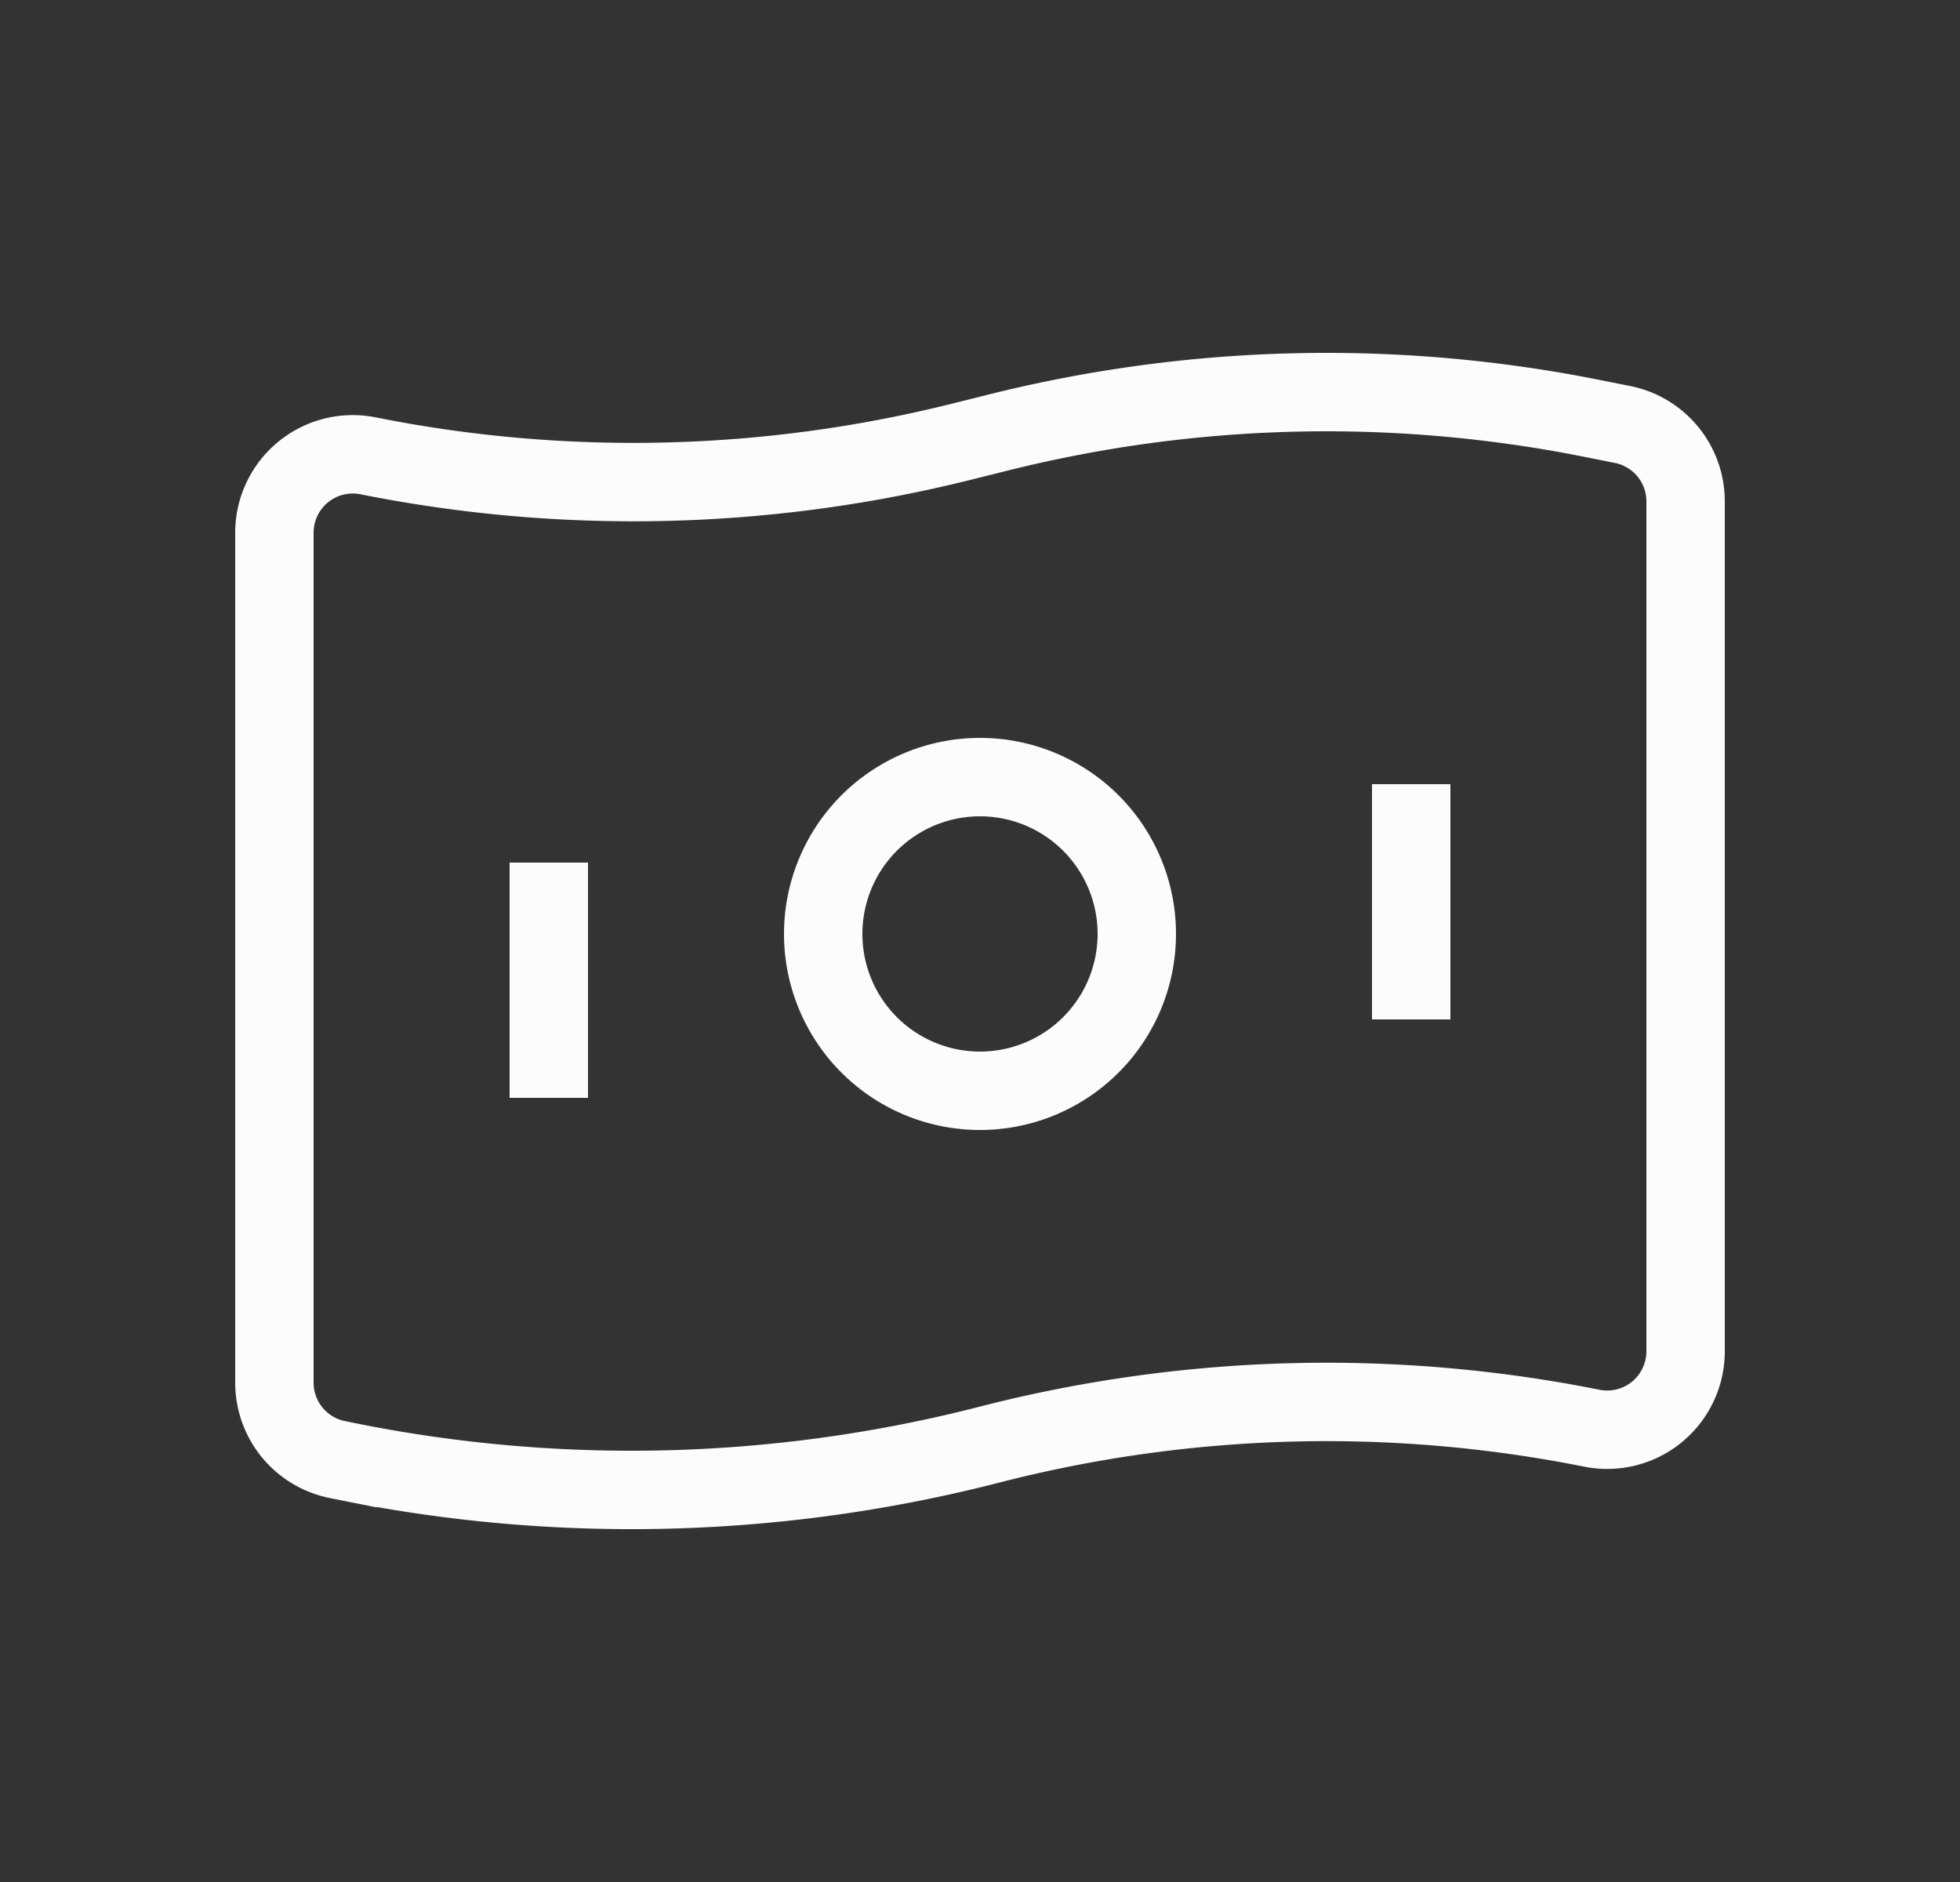 <svg xmlns="http://www.w3.org/2000/svg" width="25" height="24" fill="none"><rect width="100%" height="100%" fill="#333333" stroke="none"/><path stroke="#FCFCFC" d="M7 14v-3m11 2v-3m-5.5 3.91a2 2 0 1 0 0-4 2 2 0 0 0 0 4Zm7.804 4.303a17.256 17.256 0 0 0-7.567.18l-.237.06a18.334 18.334 0 0 1-8.043.191l-.153-.031a1 1 0 0 1-.804-.98V6.794a1 1 0 0 1 1.196-.981c2.505.501 5.089.439 7.567-.18l.473-.118a17.257 17.257 0 0 1 7.567-.18l.392.078a1 1 0 0 1 .805.981v10.839a1 1 0 0 1-1.196.98Z"/></svg>
